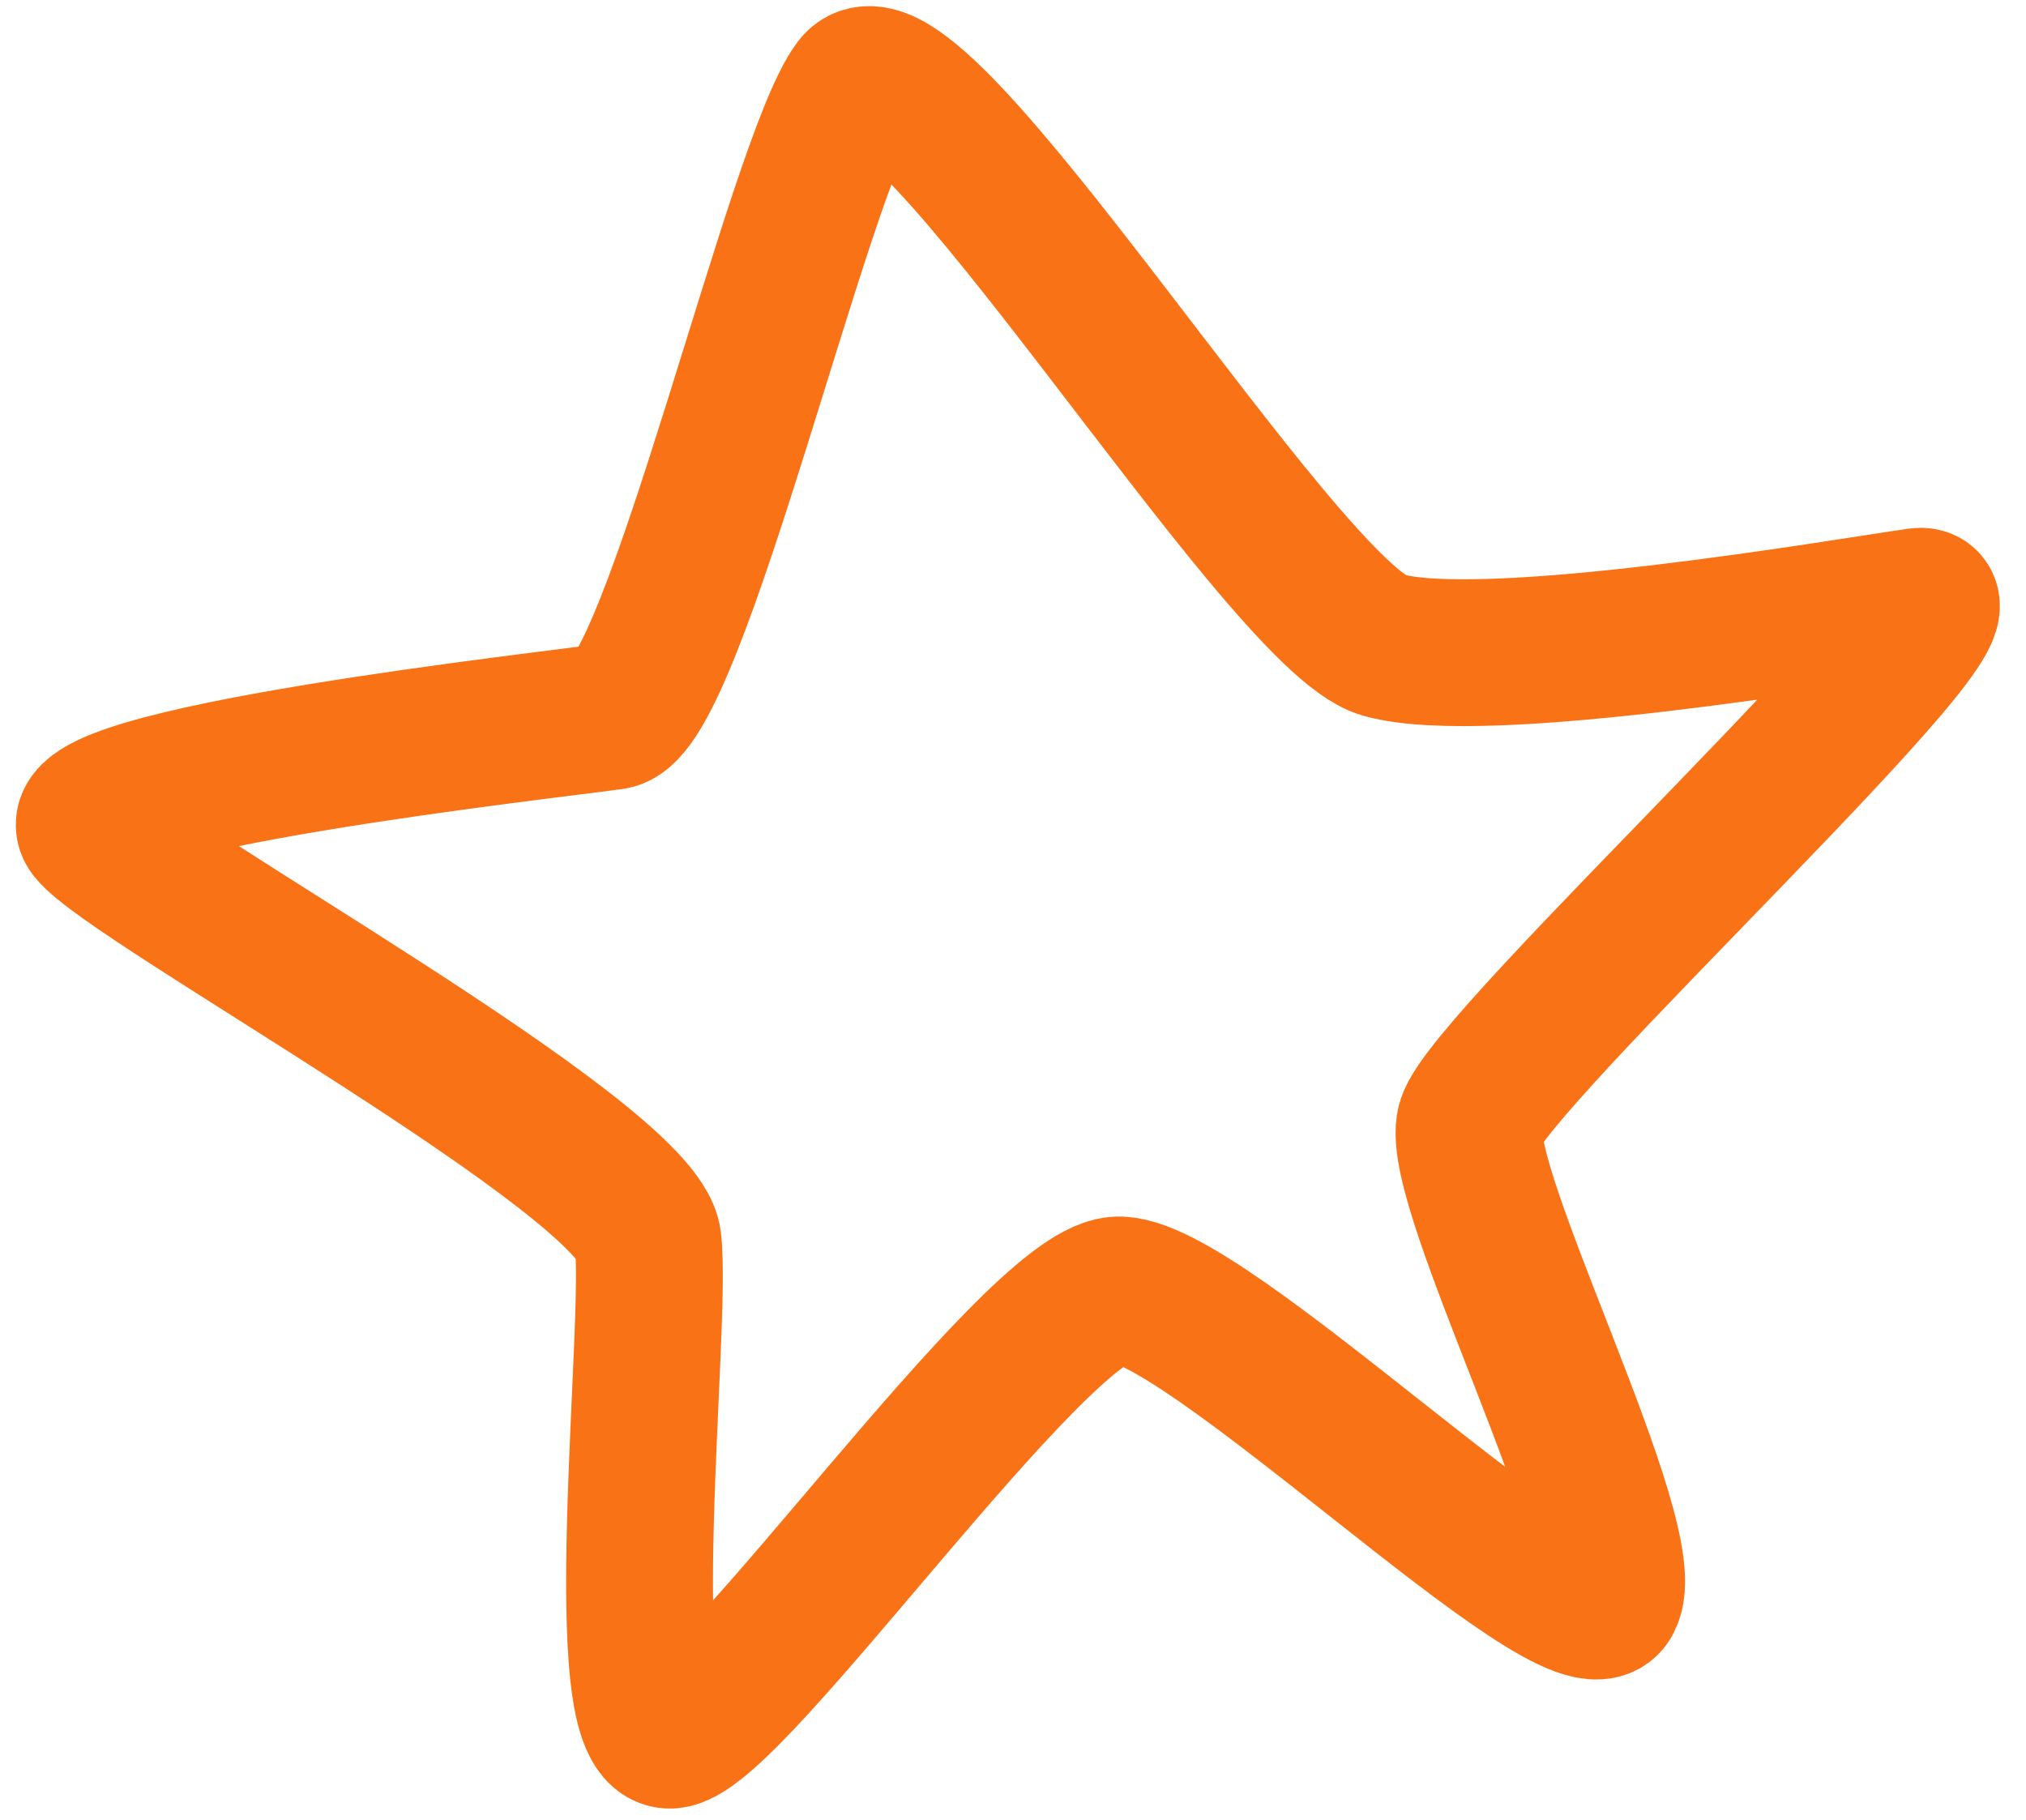 <svg width="69" height="62" viewBox="0 0 69 62" fill="none" xmlns="http://www.w3.org/2000/svg">
<path d="M47.111 21.973C43.644 20.996 31.085 0.368 29.162 2.929C27.238 5.491 22.964 24.095 20.864 24.396C18.764 24.698 1.759 26.568 3.115 28.29C4.471 30.012 21.738 39.446 22.07 42.273C22.403 45.101 20.777 59.396 22.878 59.095C24.978 58.793 35.174 44.201 38.019 43.94C40.864 43.678 53.615 56.377 54.753 54.518C55.89 52.659 49.489 40.401 50.067 38.254C50.646 36.106 68.008 20.1 65.328 20.485C62.648 20.87 50.577 22.95 47.111 21.973Z" stroke="#F97316" stroke-width="5" stroke-linecap="round"/>
</svg>
